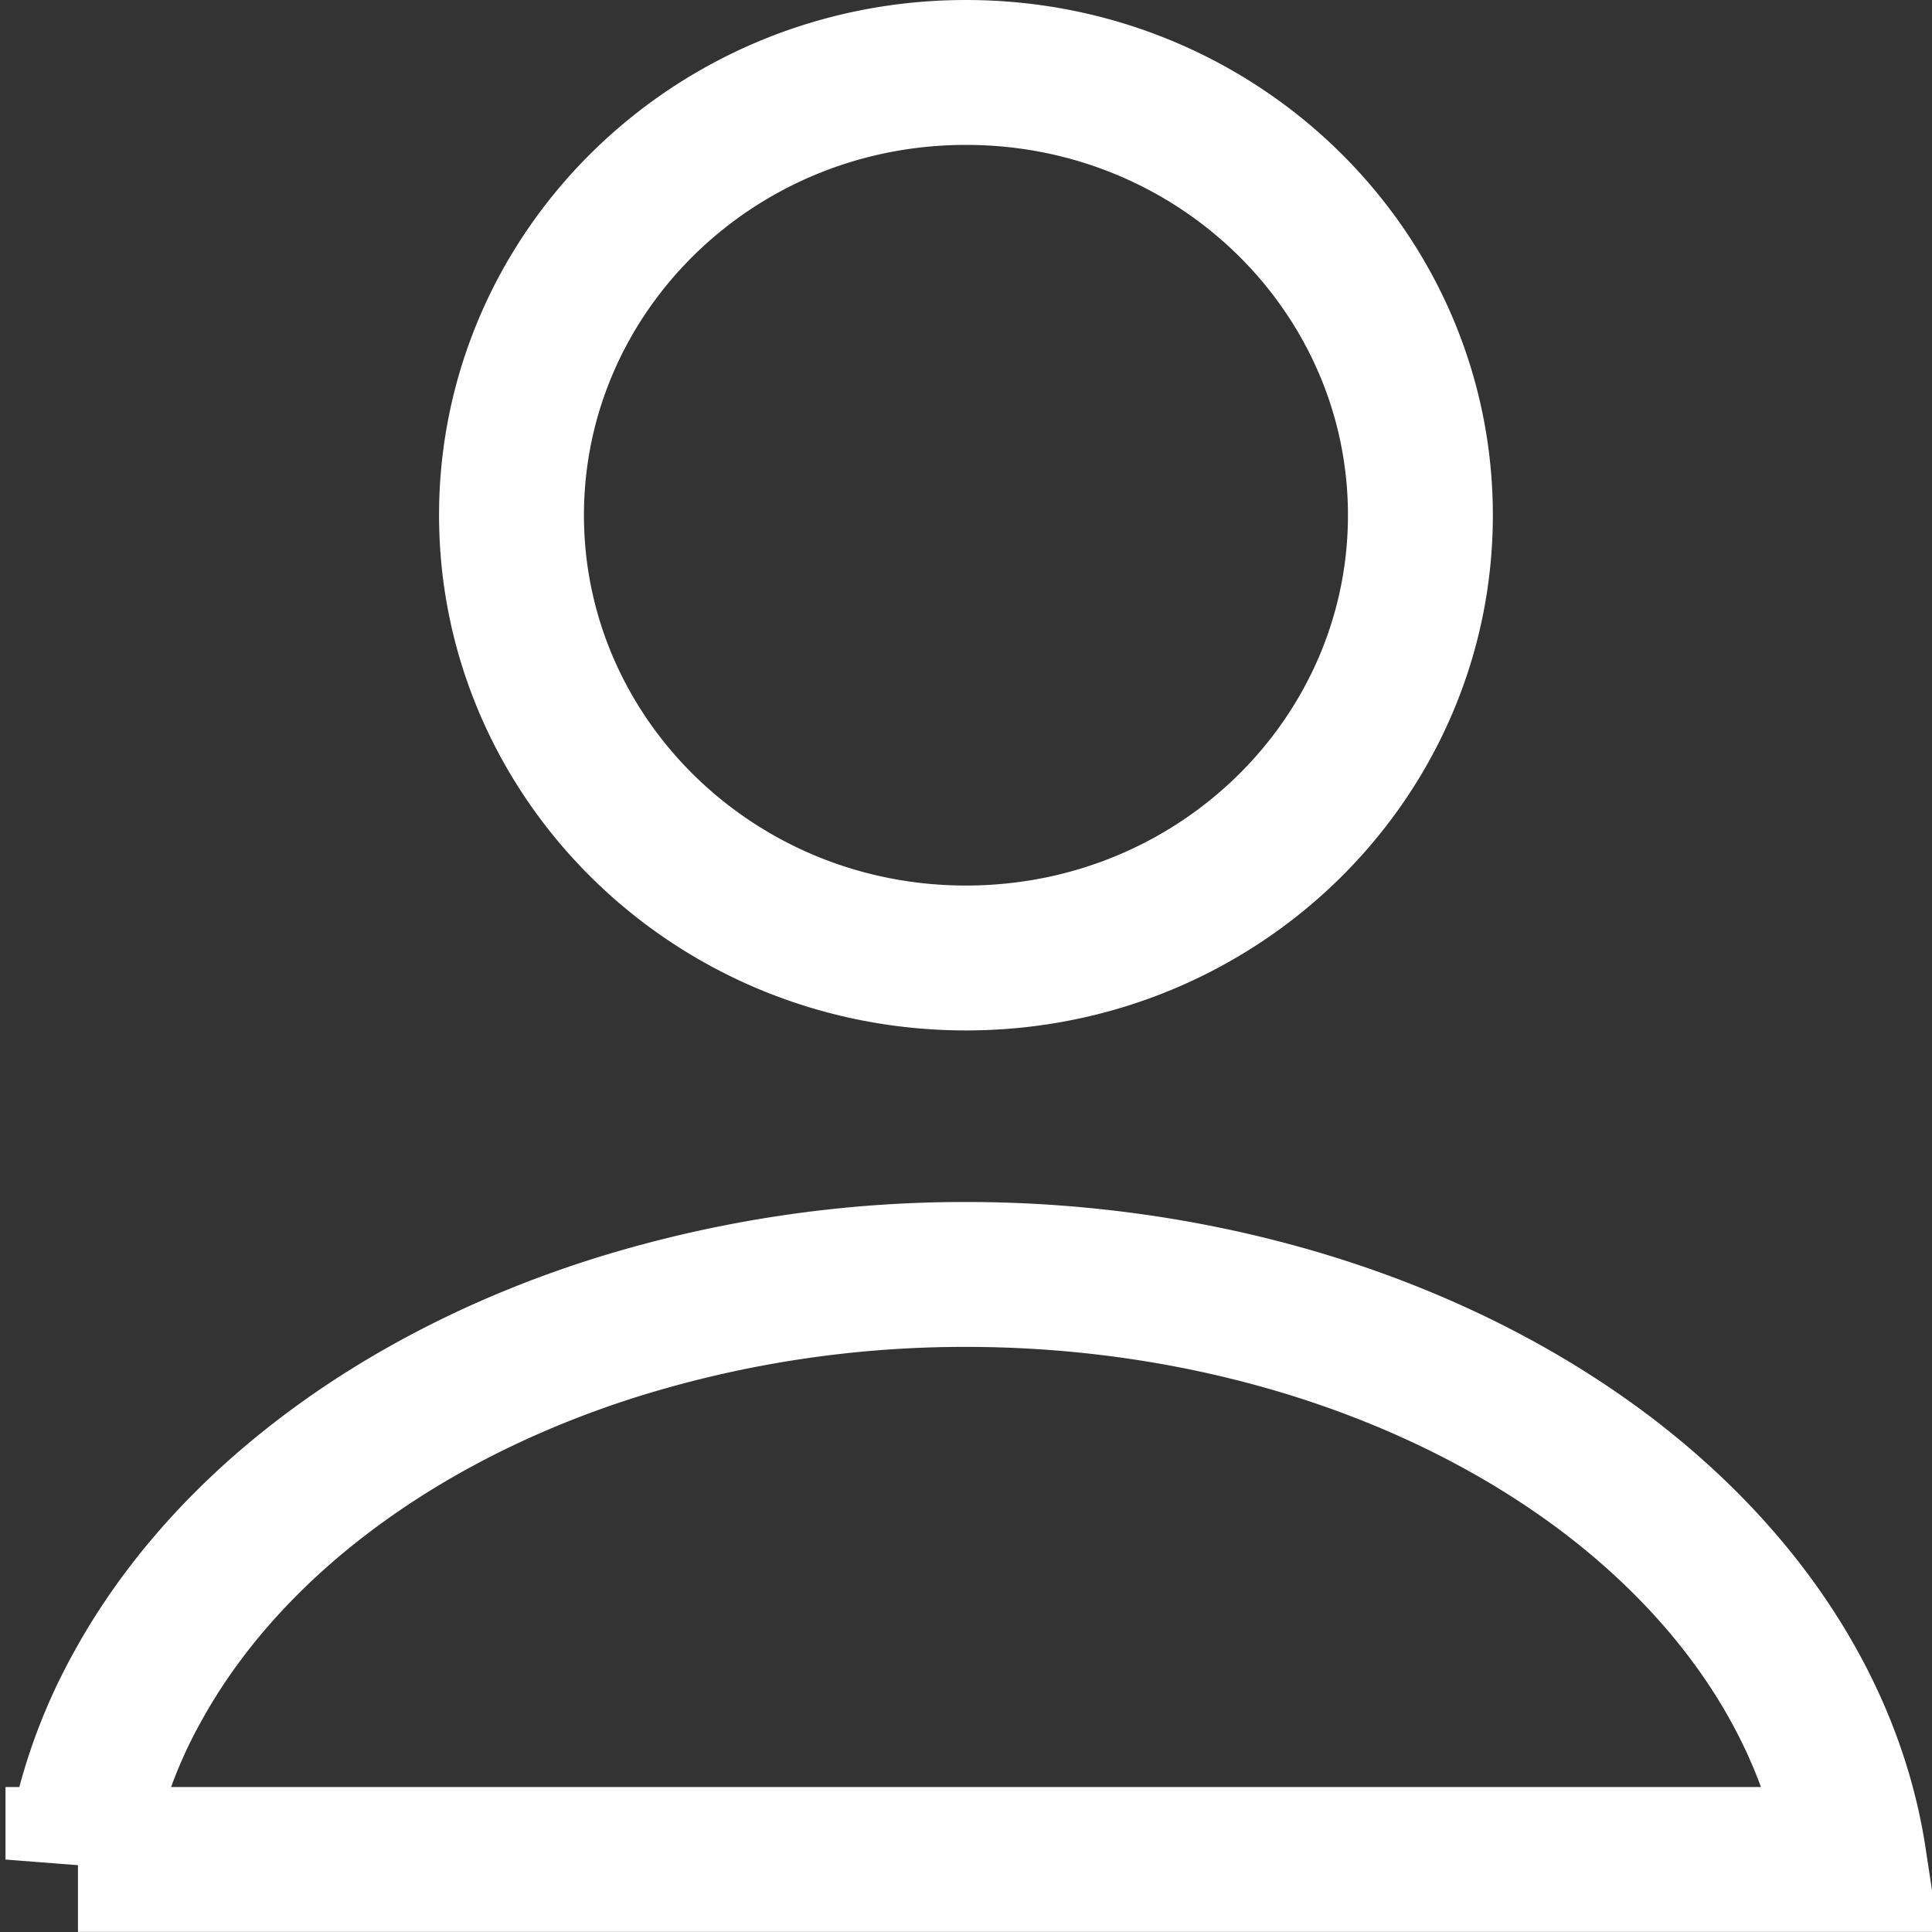 <svg width="20" height="20" fill="none" xmlns="http://www.w3.org/2000/svg"><rect width="100%" height="100%" fill="#333333" stroke="none"/><path d="M14.704 5.333c0 2.516-2.09 4.584-4.704 4.584S5.295 7.849 5.295 5.333C5.295 2.818 7.385.75 10 .75c2.614 0 4.704 2.068 4.704 4.583zM.807 19.25a5.384 5.384 0 01.612-1.78c.446-.815 1.108-1.57 1.962-2.214.854-.645 1.878-1.164 3.016-1.52A12.113 12.113 0 0110 13.193c1.24 0 2.464.185 3.603.541 1.139.357 2.162.876 3.016 1.52.854.646 1.516 1.4 1.962 2.214.316.576.52 1.175.612 1.781H.807z" stroke="#fff" stroke-width="1.5"/></svg>